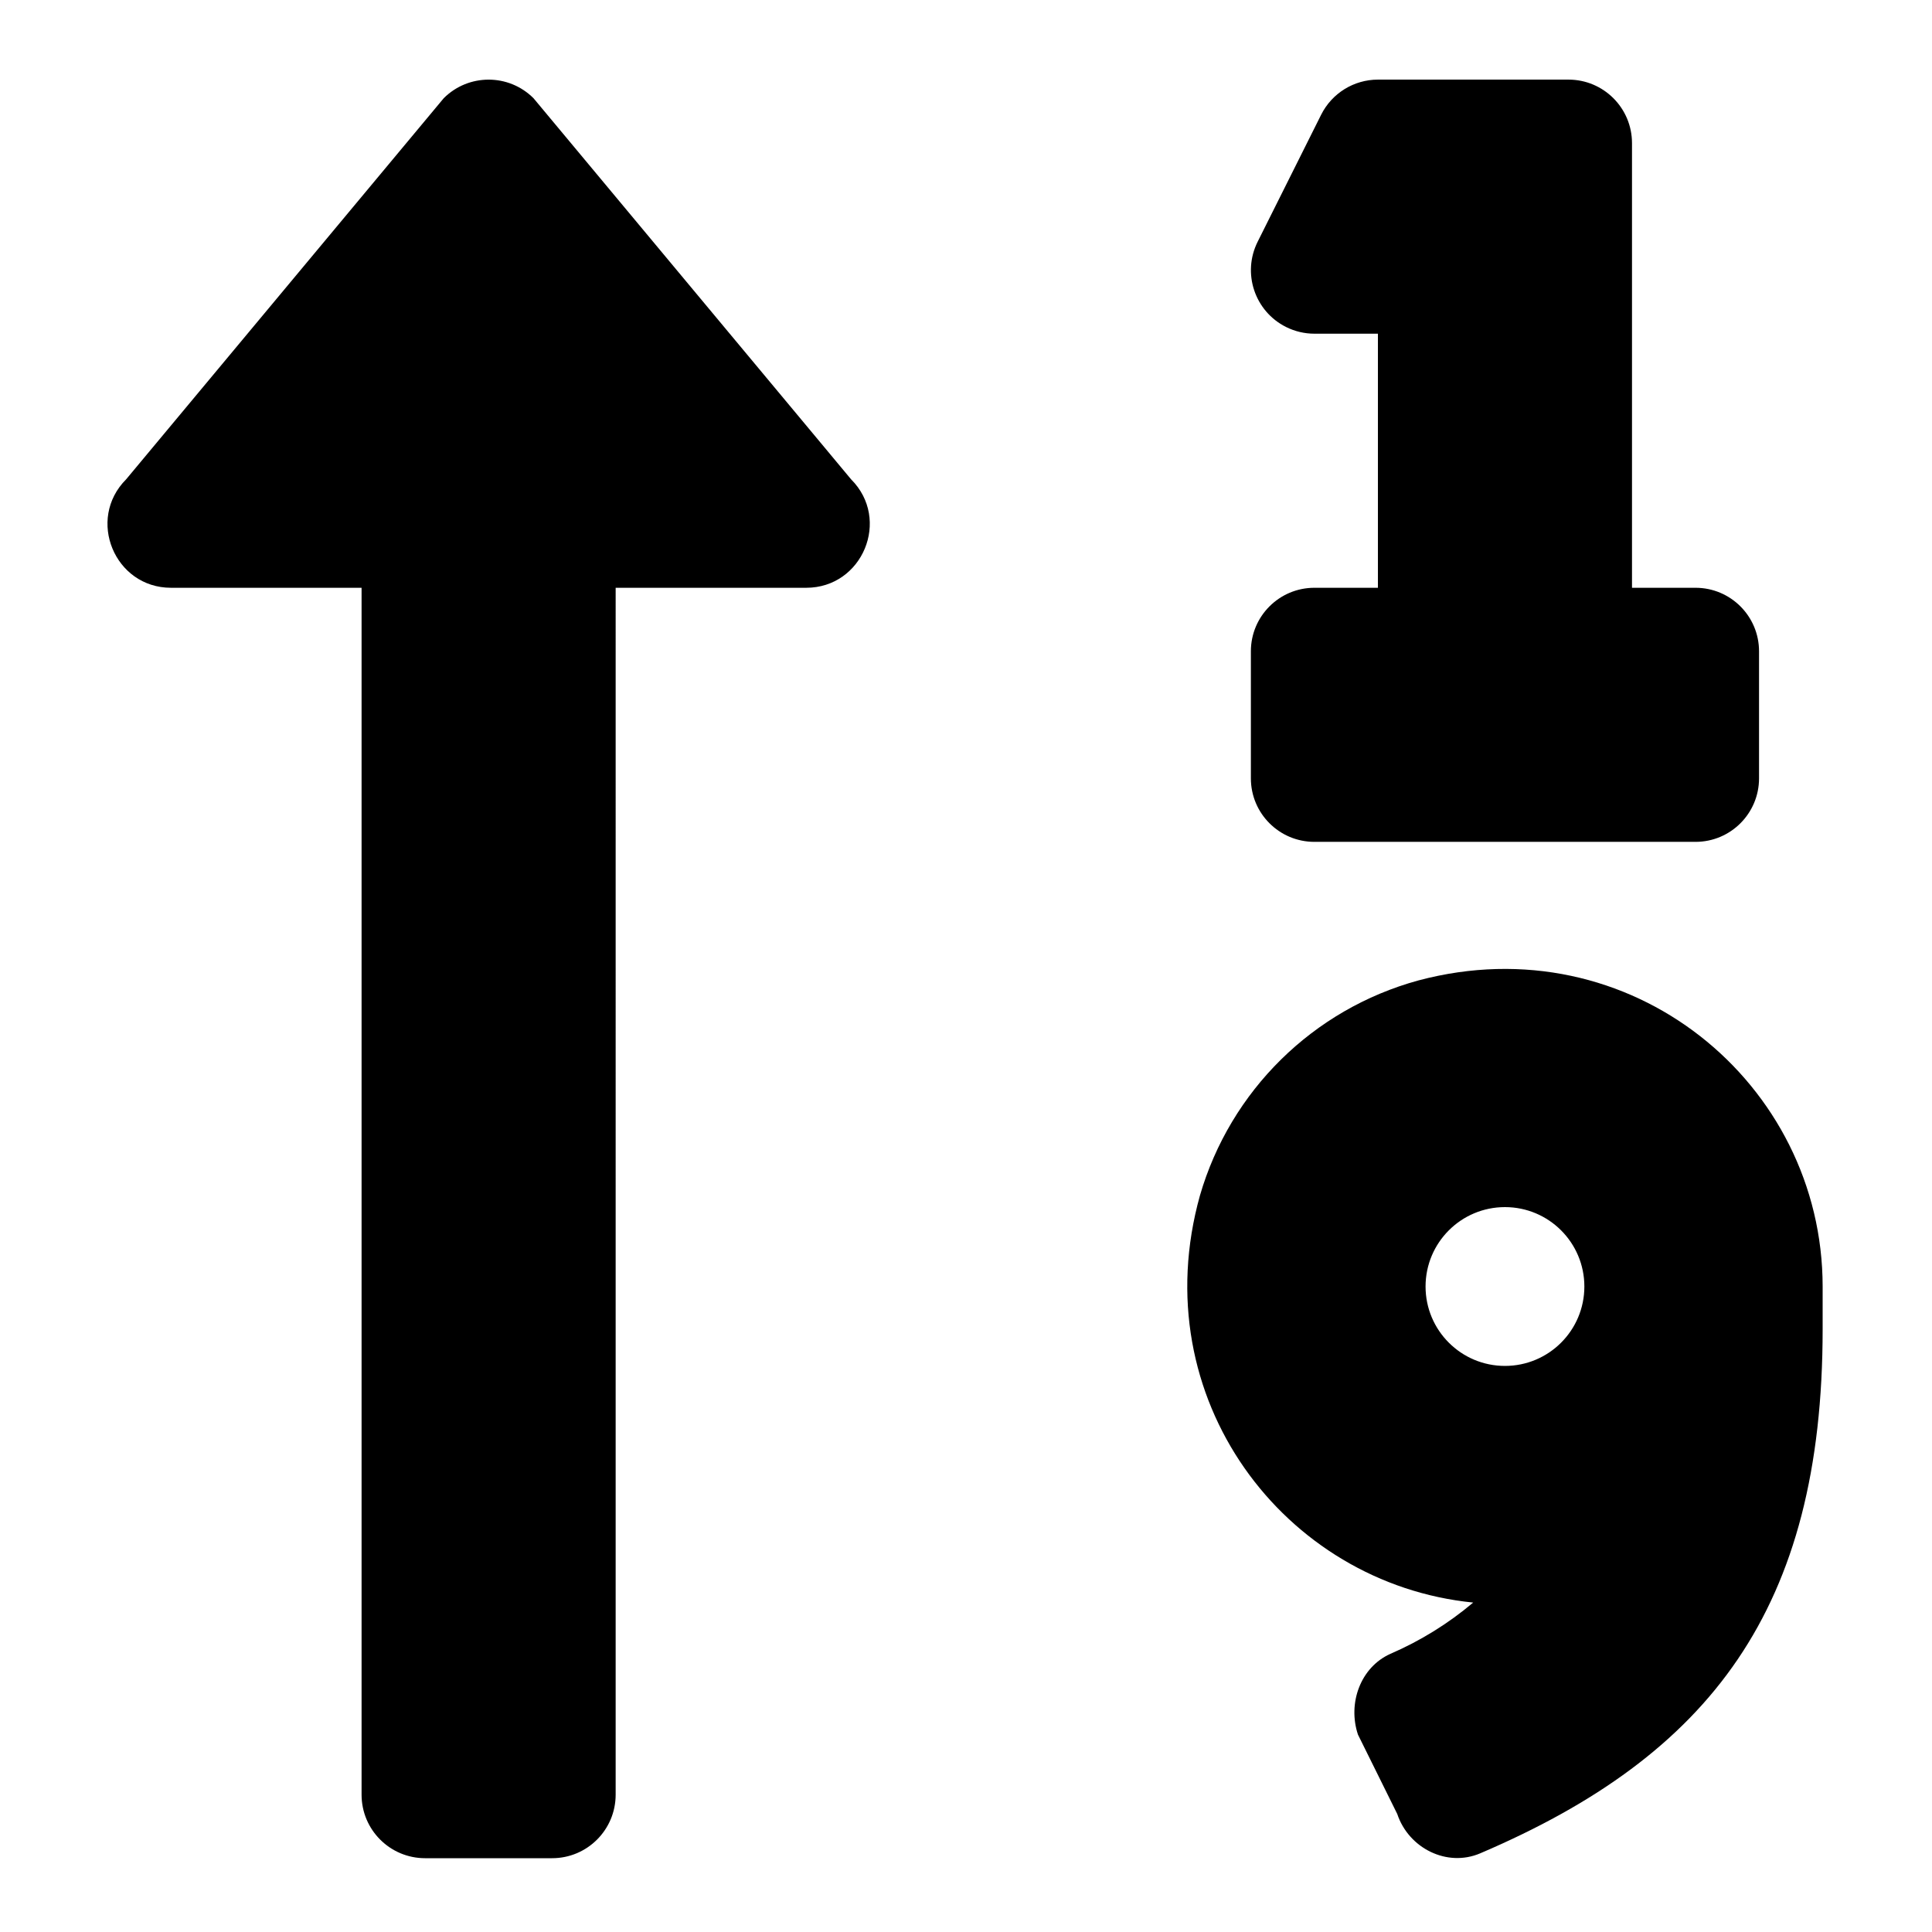 <?xml version="1.0" encoding="utf-8"?>
<!-- Generator: Adobe Illustrator 15.1.0, SVG Export Plug-In . SVG Version: 6.00 Build 0)  -->
<!DOCTYPE svg PUBLIC "-//W3C//DTD SVG 1.1//EN" "http://www.w3.org/Graphics/SVG/1.1/DTD/svg11.dtd">
<svg version="1.1" id="Слой_1" xmlns:serif="http://www.serif.com/"
	 xmlns="http://www.w3.org/2000/svg" xmlns:xlink="http://www.w3.org/1999/xlink" x="0px" y="0px" width="100%" height="100%"
	 viewBox="0 0 512 512" style="enable-background:new 0 0 512 512;" xml:space="preserve">
<path d="M375.862,259.833c-27.89,7.638-49.805,29.223-57.866,56.992c-15.013,53.711,22.294,102.865,72.417,107.872
	c-6.608,5.577-14,10.152-21.937,13.584c-7.965,3.577-11.363,13.12-8.606,21.4l10.416,21.042c3.02,9.079,13.184,14.192,21.989,10.426
	c61.021-26.051,90.744-64.82,90.744-138.879v-11.33C482.998,287.062,432.098,244.84,375.862,259.833L375.862,259.833z
	 M398.83,361.982c-11.621,0-21.042-9.421-21.042-21.042c0-11.623,9.421-21.043,21.042-21.043s21.042,9.42,21.042,21.043
	C419.872,352.562,410.451,361.982,398.83,361.982z M348.329,88.433h16.834v67.335h-16.834c-9.298,0-16.834,7.537-16.834,16.834
	v33.667c0,9.297,7.536,16.833,16.834,16.833h101.002c9.298,0,16.834-7.537,16.834-16.833v-33.667
	c0-9.297-7.536-16.834-16.834-16.834h-16.834V37.932c0-9.297-7.536-16.834-16.833-16.834h-50.501
	c-6.365,0.005-12.183,3.601-15.036,9.29l-16.833,33.668c-4.166,8.311-0.805,18.426,7.505,22.592
	C343.136,87.82,345.715,88.431,348.329,88.433z M141.389,26.032c-6.573-6.569-17.226-6.569-23.799,0L33.421,127.035
	c-10.563,10.574-3.062,28.733,11.899,28.733h50.501v319.841c0,9.299,7.537,16.834,16.834,16.834h33.667
	c9.297,0,16.834-7.535,16.834-16.834V155.768h50.501c14.95,0,22.494-18.139,11.9-28.733L141.389,26.032z"/>
</svg>
